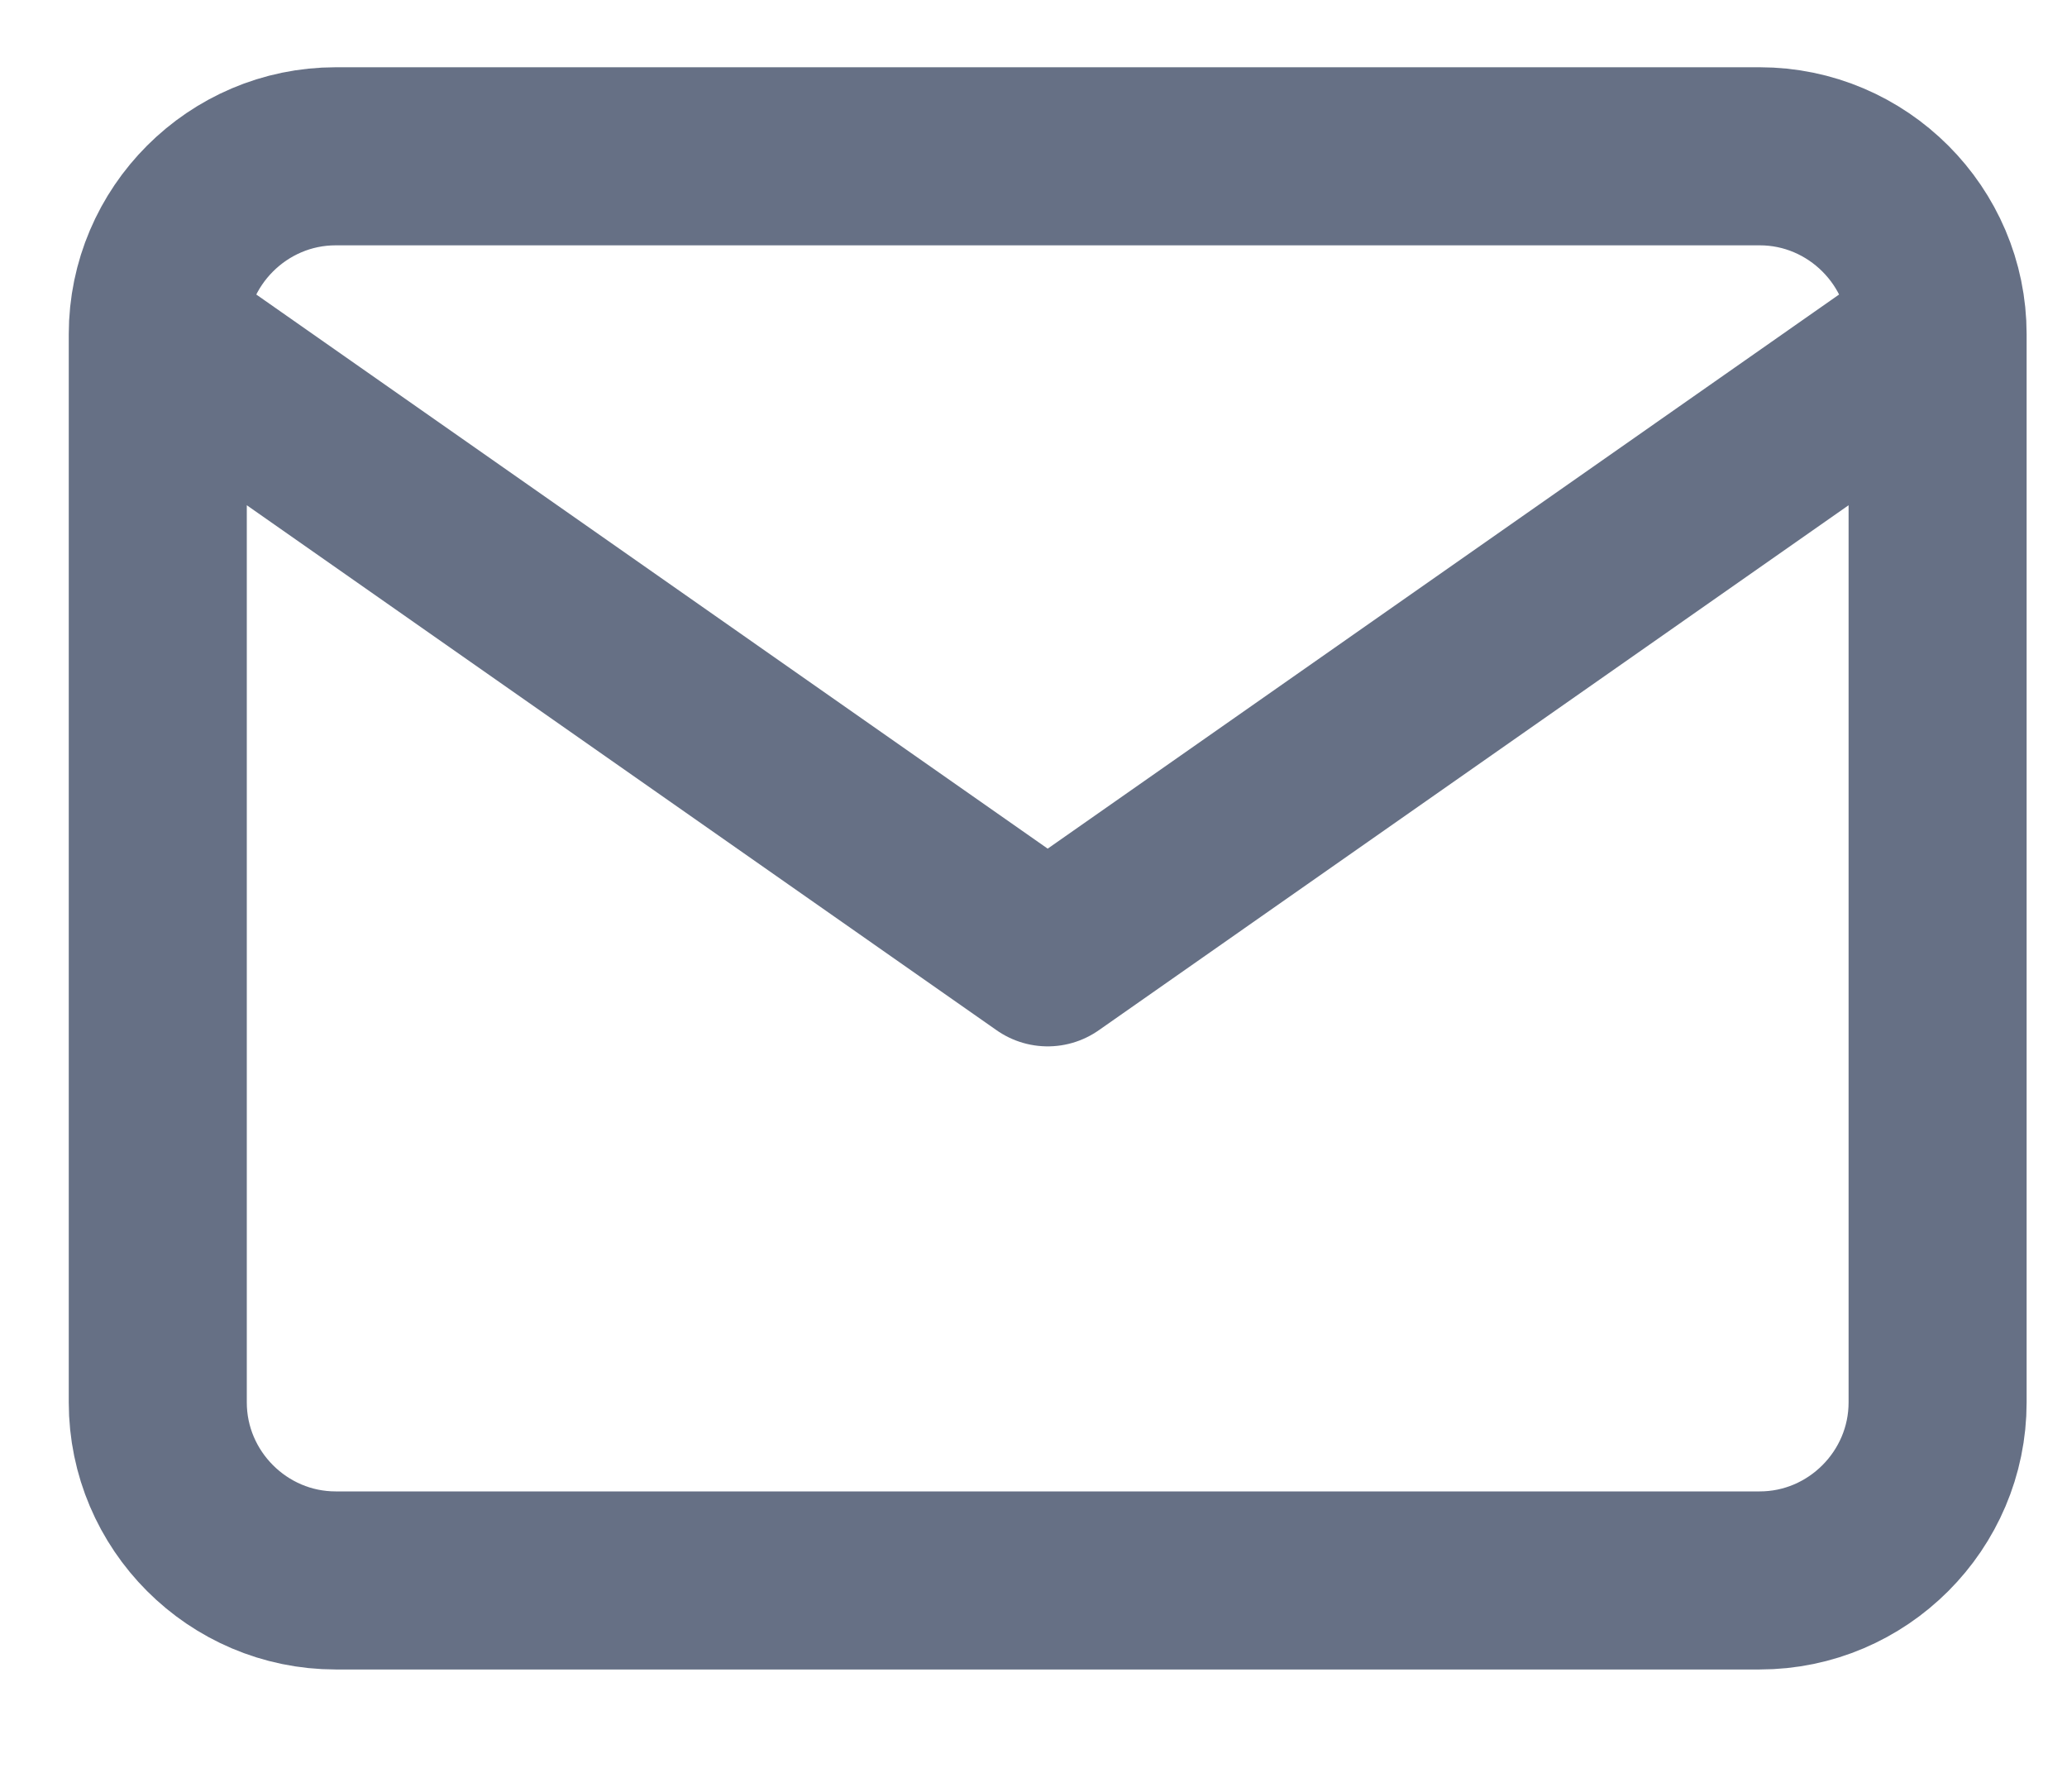 <svg width="15" height="13" viewBox="0 0 15 13" fill="none" xmlns="http://www.w3.org/2000/svg">
<path d="M14.061 2.425C14.061 1.715 13.48 1.134 12.77 1.134H2.436C1.726 1.134 1.145 1.715 1.145 2.425M14.061 2.425V10.175C14.061 10.886 13.48 11.467 12.77 11.467H2.436C1.726 11.467 1.145 10.886 1.145 10.175V2.425M14.061 2.425L7.603 6.946L1.145 2.425" stroke="#667085" stroke-width="1.292" stroke-linecap="round" stroke-linejoin="round"/>
</svg>
